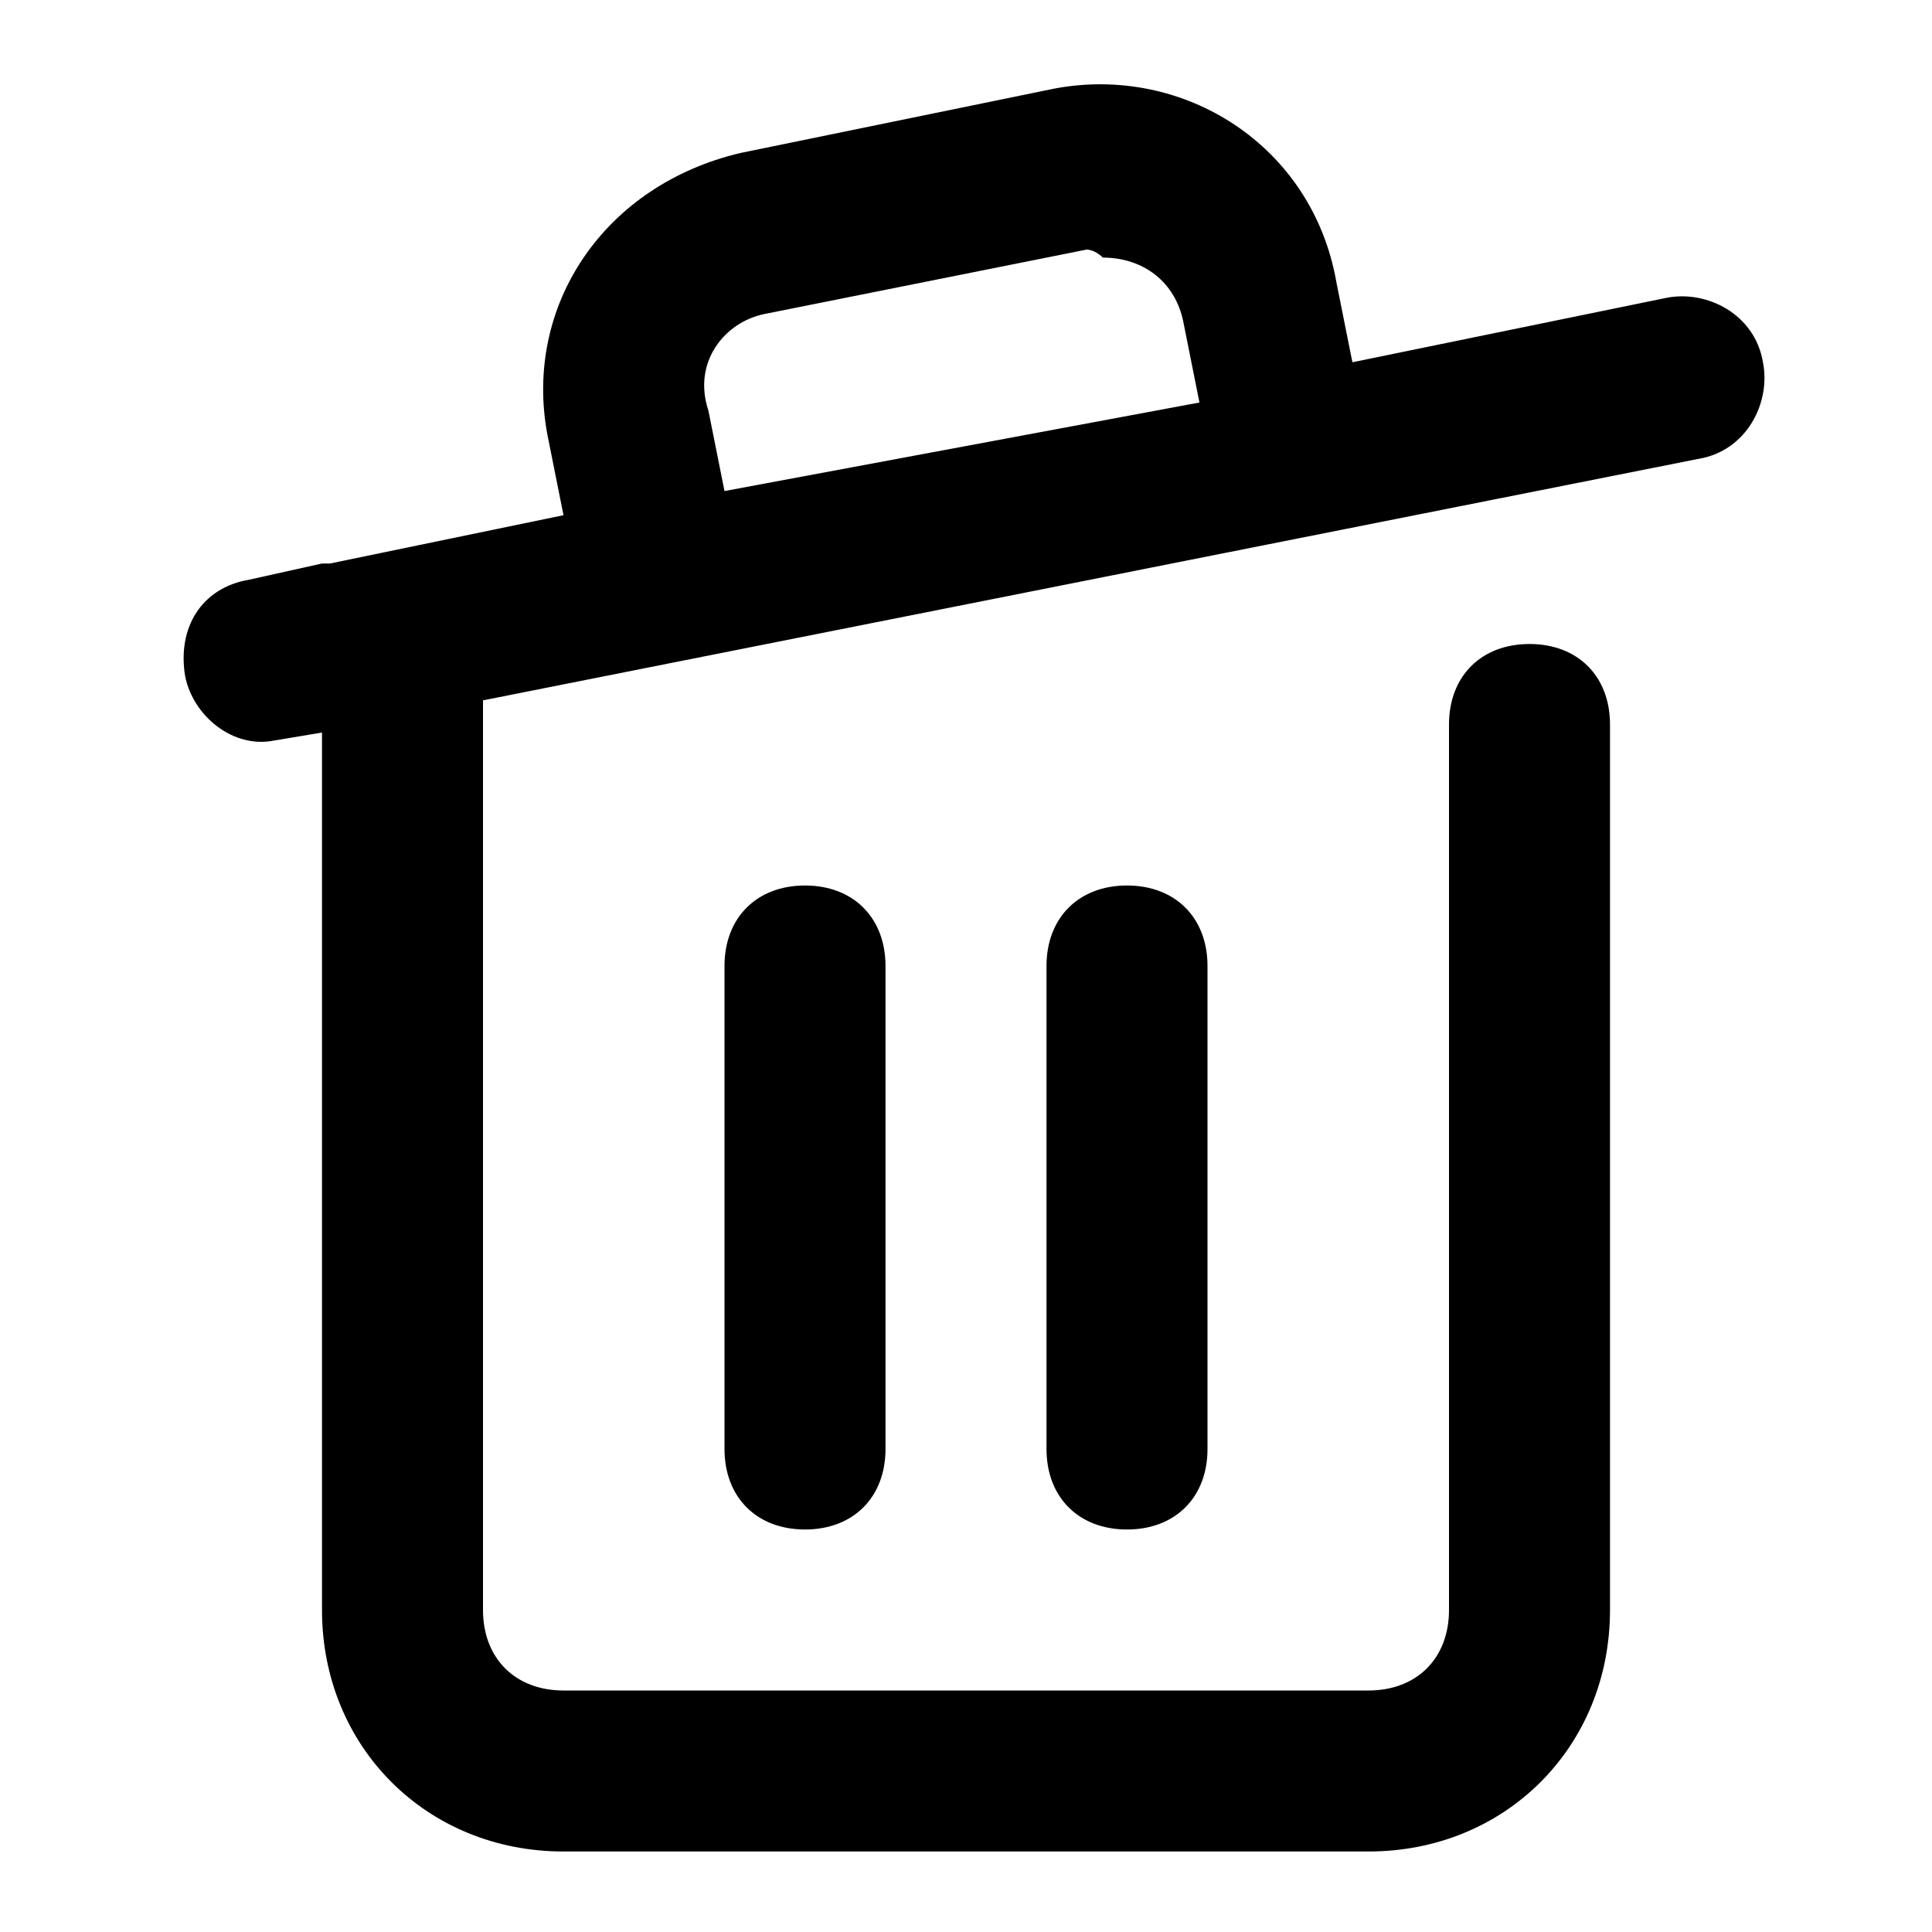 <?xml version="1.0" standalone="no"?><!DOCTYPE svg PUBLIC "-//W3C//DTD SVG 1.1//EN" "http://www.w3.org/Graphics/SVG/1.1/DTD/svg11.dtd"><svg t="1614681466759" class="icon" viewBox="0 0 1024 1024" version="1.1" xmlns="http://www.w3.org/2000/svg" p-id="2727" xmlns:xlink="http://www.w3.org/1999/xlink" width="200" height="200"><defs><style type="text/css"></style></defs><path d="M298.667 981.333c-72.533 0-128-55.467-128-128V388.267l-25.6 4.267c-21.333 4.267-42.667-12.8-46.933-34.133-4.267-25.6 8.533-46.933 34.133-51.2L170.667 298.667h4.267L298.667 273.067l-8.533-42.667c-12.8-68.267 29.867-132.267 102.4-149.333l166.4-34.133c68.267-12.8 136.533 29.867 149.333 102.4l8.533 42.667 166.4-34.133c21.333-4.267 46.933 8.533 51.2 34.133 4.267 21.333-8.533 46.933-34.133 51.2L256 371.2V853.333c0 25.6 17.067 42.667 42.667 42.667h426.667c25.6 0 42.667-17.067 42.667-42.667V384c0-25.6 17.067-42.667 42.667-42.667s42.667 17.067 42.667 42.667v469.333c0 72.533-55.467 128-128 128H298.667z m277.333-849.067l-170.667 34.133c-21.333 4.267-38.4 25.6-29.867 51.2l8.533 42.667L635.733 213.333l-8.533-42.667c-4.267-21.333-21.333-34.133-42.667-34.133-4.267-4.267-8.533-4.267-8.533-4.267zM554.667 768v-256c0-25.6 17.067-42.667 42.667-42.667s42.667 17.067 42.667 42.667v256c0 25.6-17.067 42.667-42.667 42.667s-42.667-17.067-42.667-42.667z m-170.667 0v-256c0-25.6 17.067-42.667 42.667-42.667s42.667 17.067 42.667 42.667v256c0 25.6-17.067 42.667-42.667 42.667s-42.667-17.067-42.667-42.667z" p-id="2728"></path></svg>